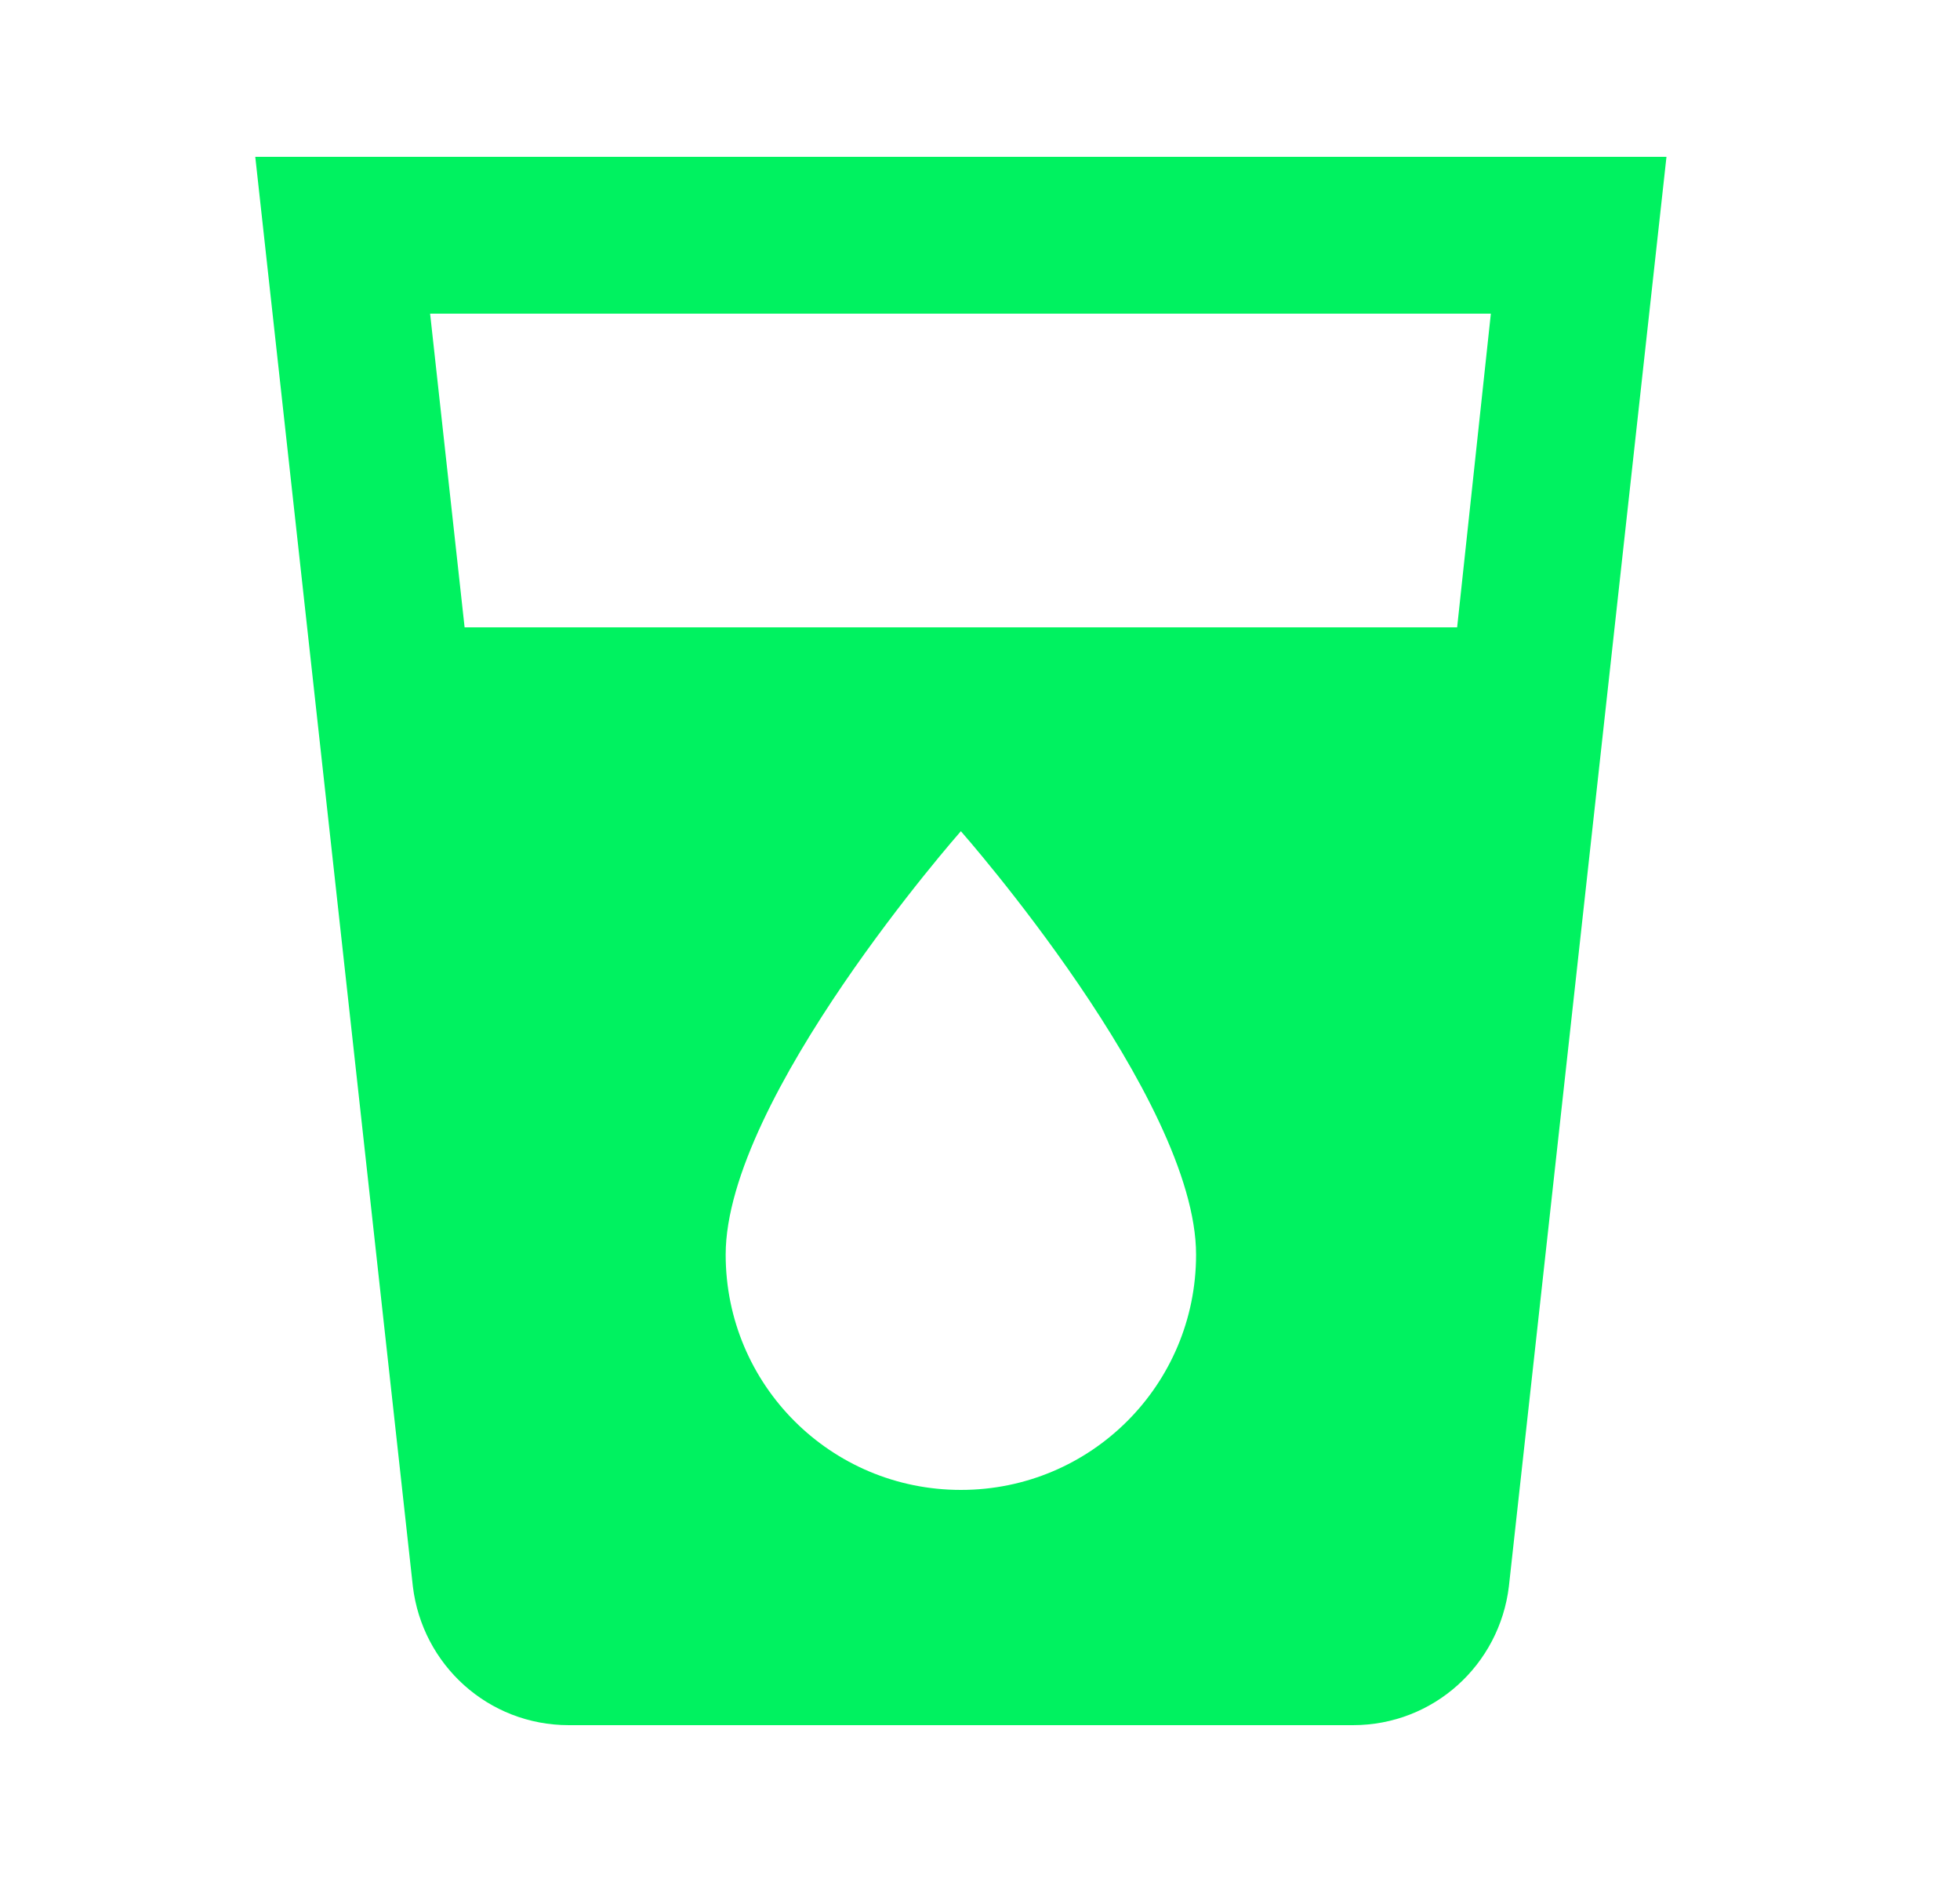 <svg width="25" height="24" viewBox="0 0 25 24" fill="none" xmlns="http://www.w3.org/2000/svg">
<g id="ic:baseline-local-drink">
<path id="Vector" d="M3.256 2L5.266 20.23C5.386 21.23 6.226 22 7.256 22H17.256C18.286 22 19.126 21.23 19.246 20.23L21.256 2H3.256ZM12.256 19C10.596 19 9.256 17.66 9.256 16C9.256 14 12.256 10.6 12.256 10.6C12.256 10.6 15.256 14 15.256 16C15.256 17.66 13.916 19 12.256 19ZM18.586 8H5.926L5.486 4H19.016L18.586 8Z" fill="#00F260"/>
</g>
</svg>
